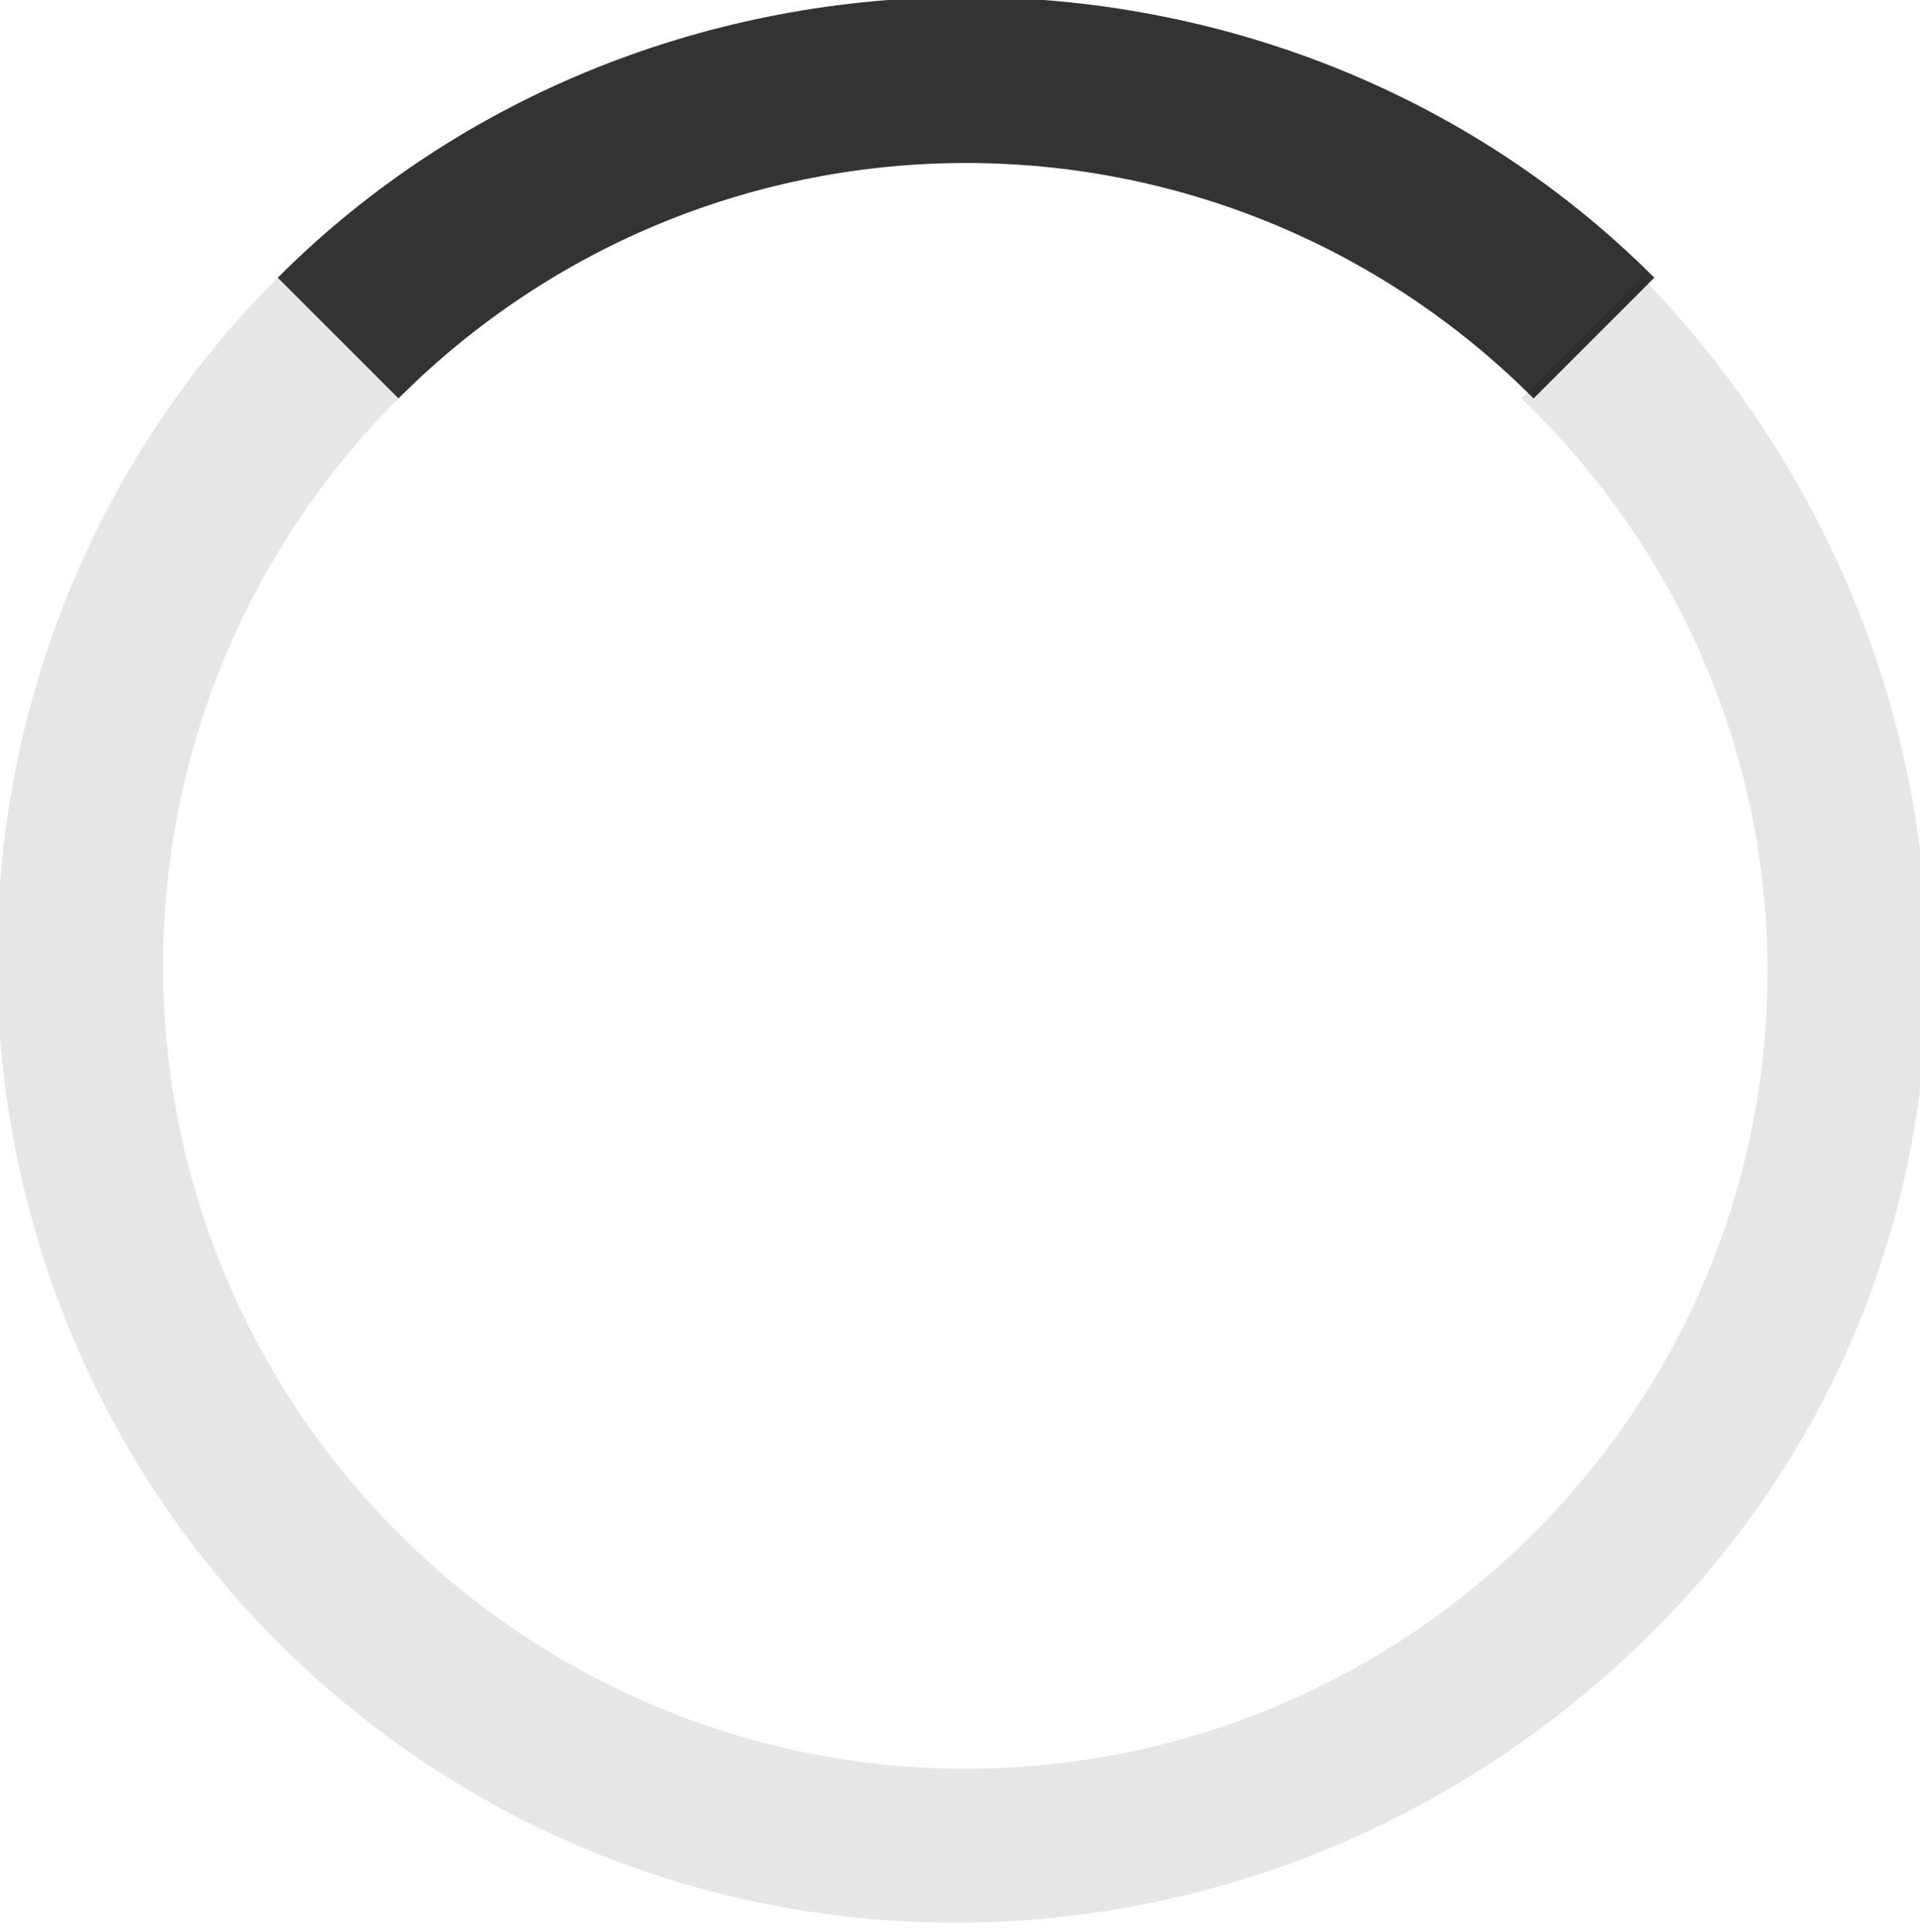 <svg xmlns="http://www.w3.org/2000/svg" width="15.9" height="16"><path d="M2.3 2.3l1 1c2.6-2.6 6.8-2.6 9.4 0l1-1C10.6-.8 5.4-.8 2.3 2.3z" fill="#333"/><path d="M12.7 12.7a6.64 6.64 0 0 1-9.4 0 6.64 6.64 0 0 1 0-9.4l-1-1c-3.1 3.1-3.1 8.2 0 11.3s8.1 3.1 11.3 0 3.1-8.1 0-11.3l-1 1c2.7 2.6 2.7 6.8.1 9.4z" opacity=".1"/></svg>